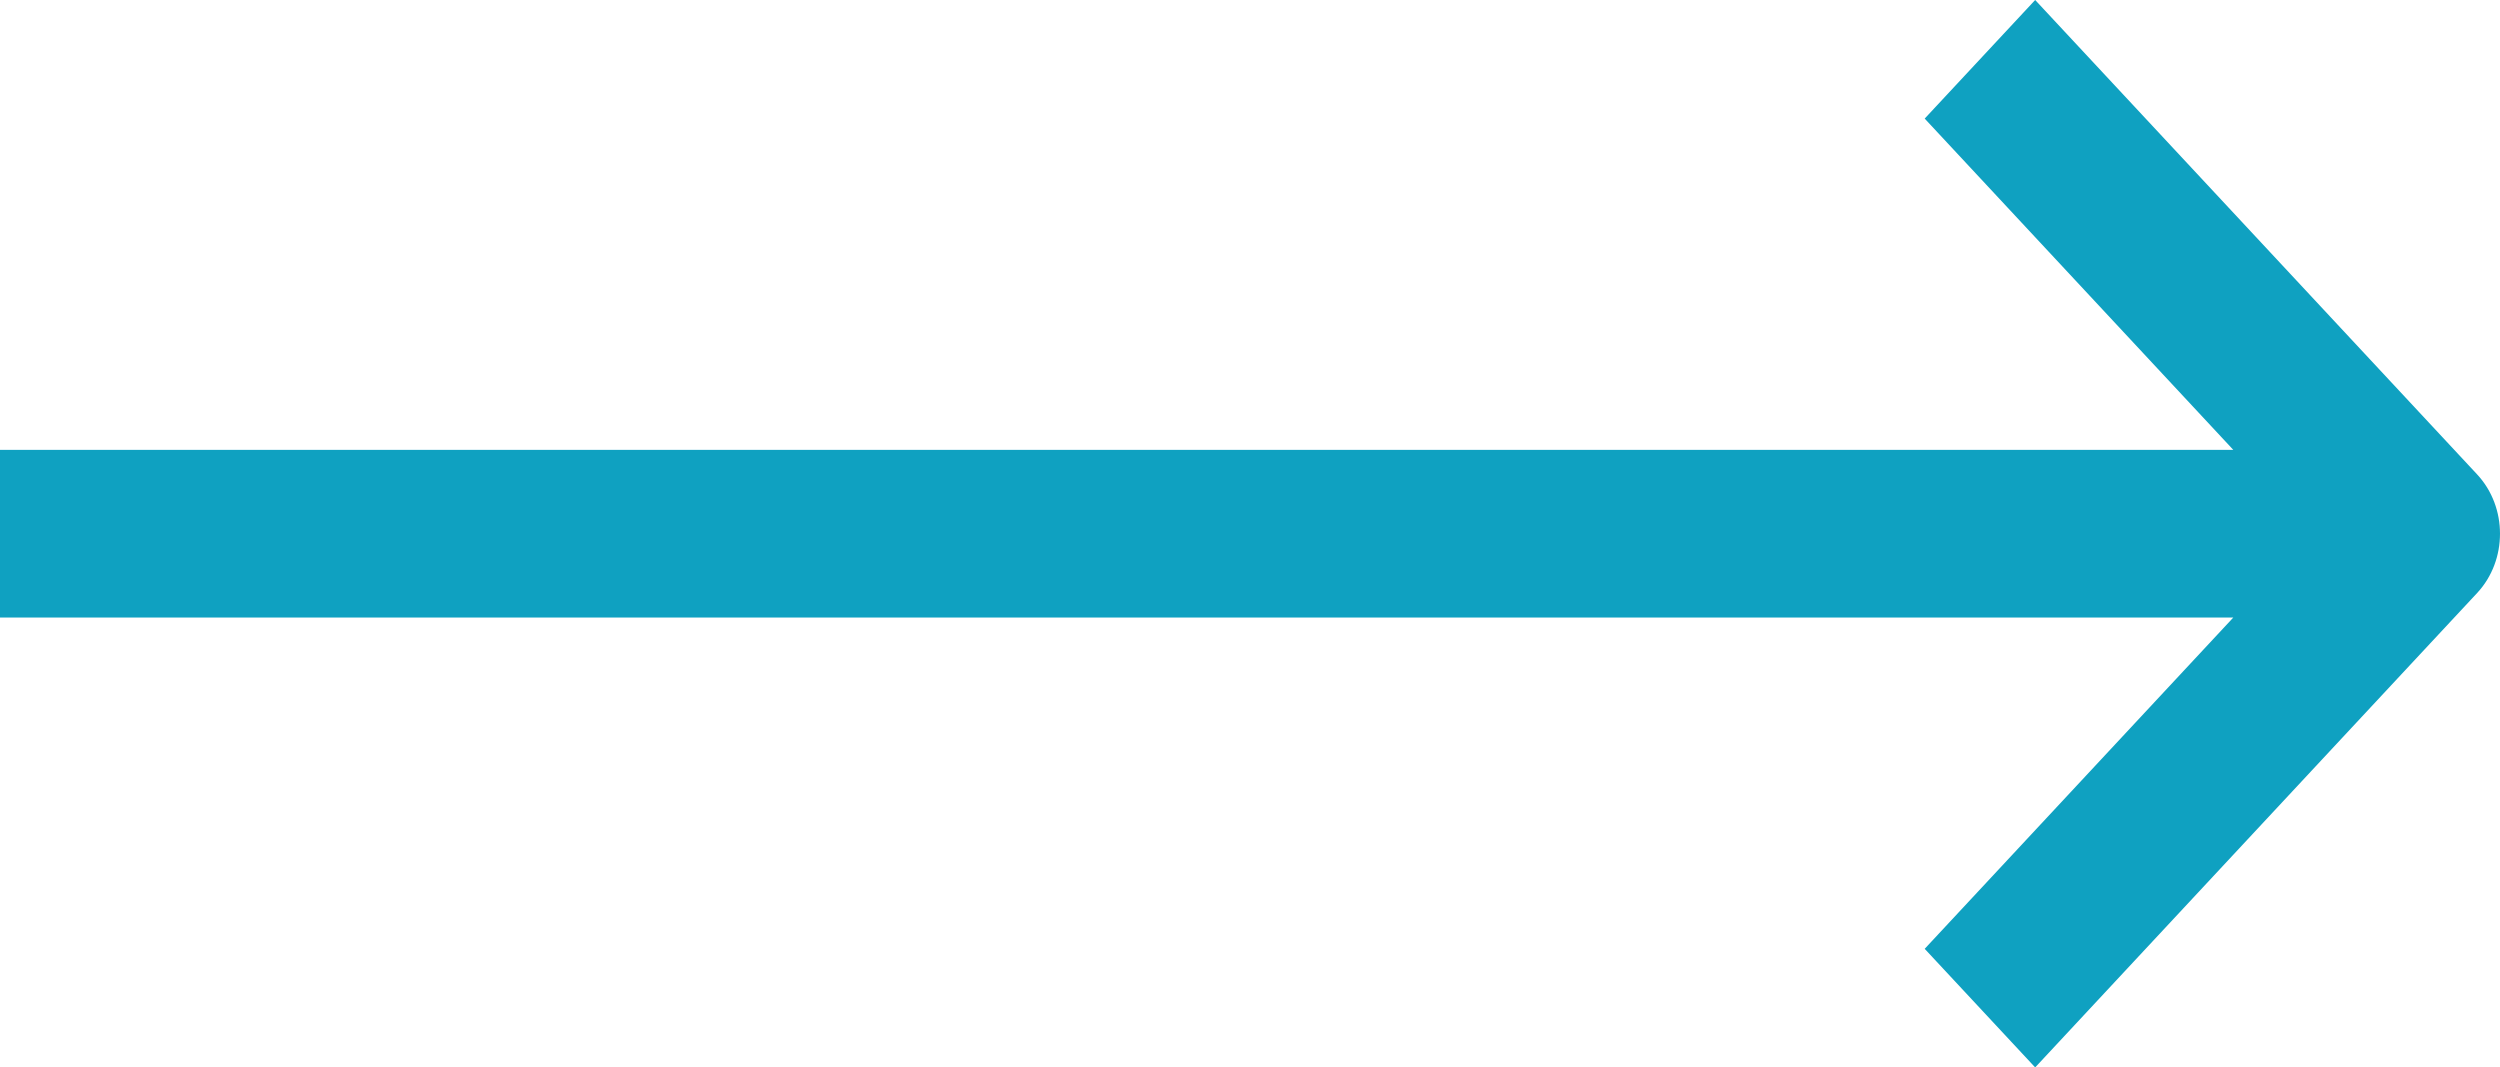 <svg width="89" height="38" viewBox="0 0 89 38" fill="none" xmlns="http://www.w3.org/2000/svg">
<path d="M79.505 16.015L-9.61018e-07 16.015L-7.00014e-07 21.985L79.505 21.985L68.519 33.778L72.452 38L88.186 21.111C89.271 19.945 89.271 18.055 88.186 16.889L72.452 6.47715e-07L68.519 4.222L79.505 16.015Z" fill="#0FA1C1"/>
</svg>
